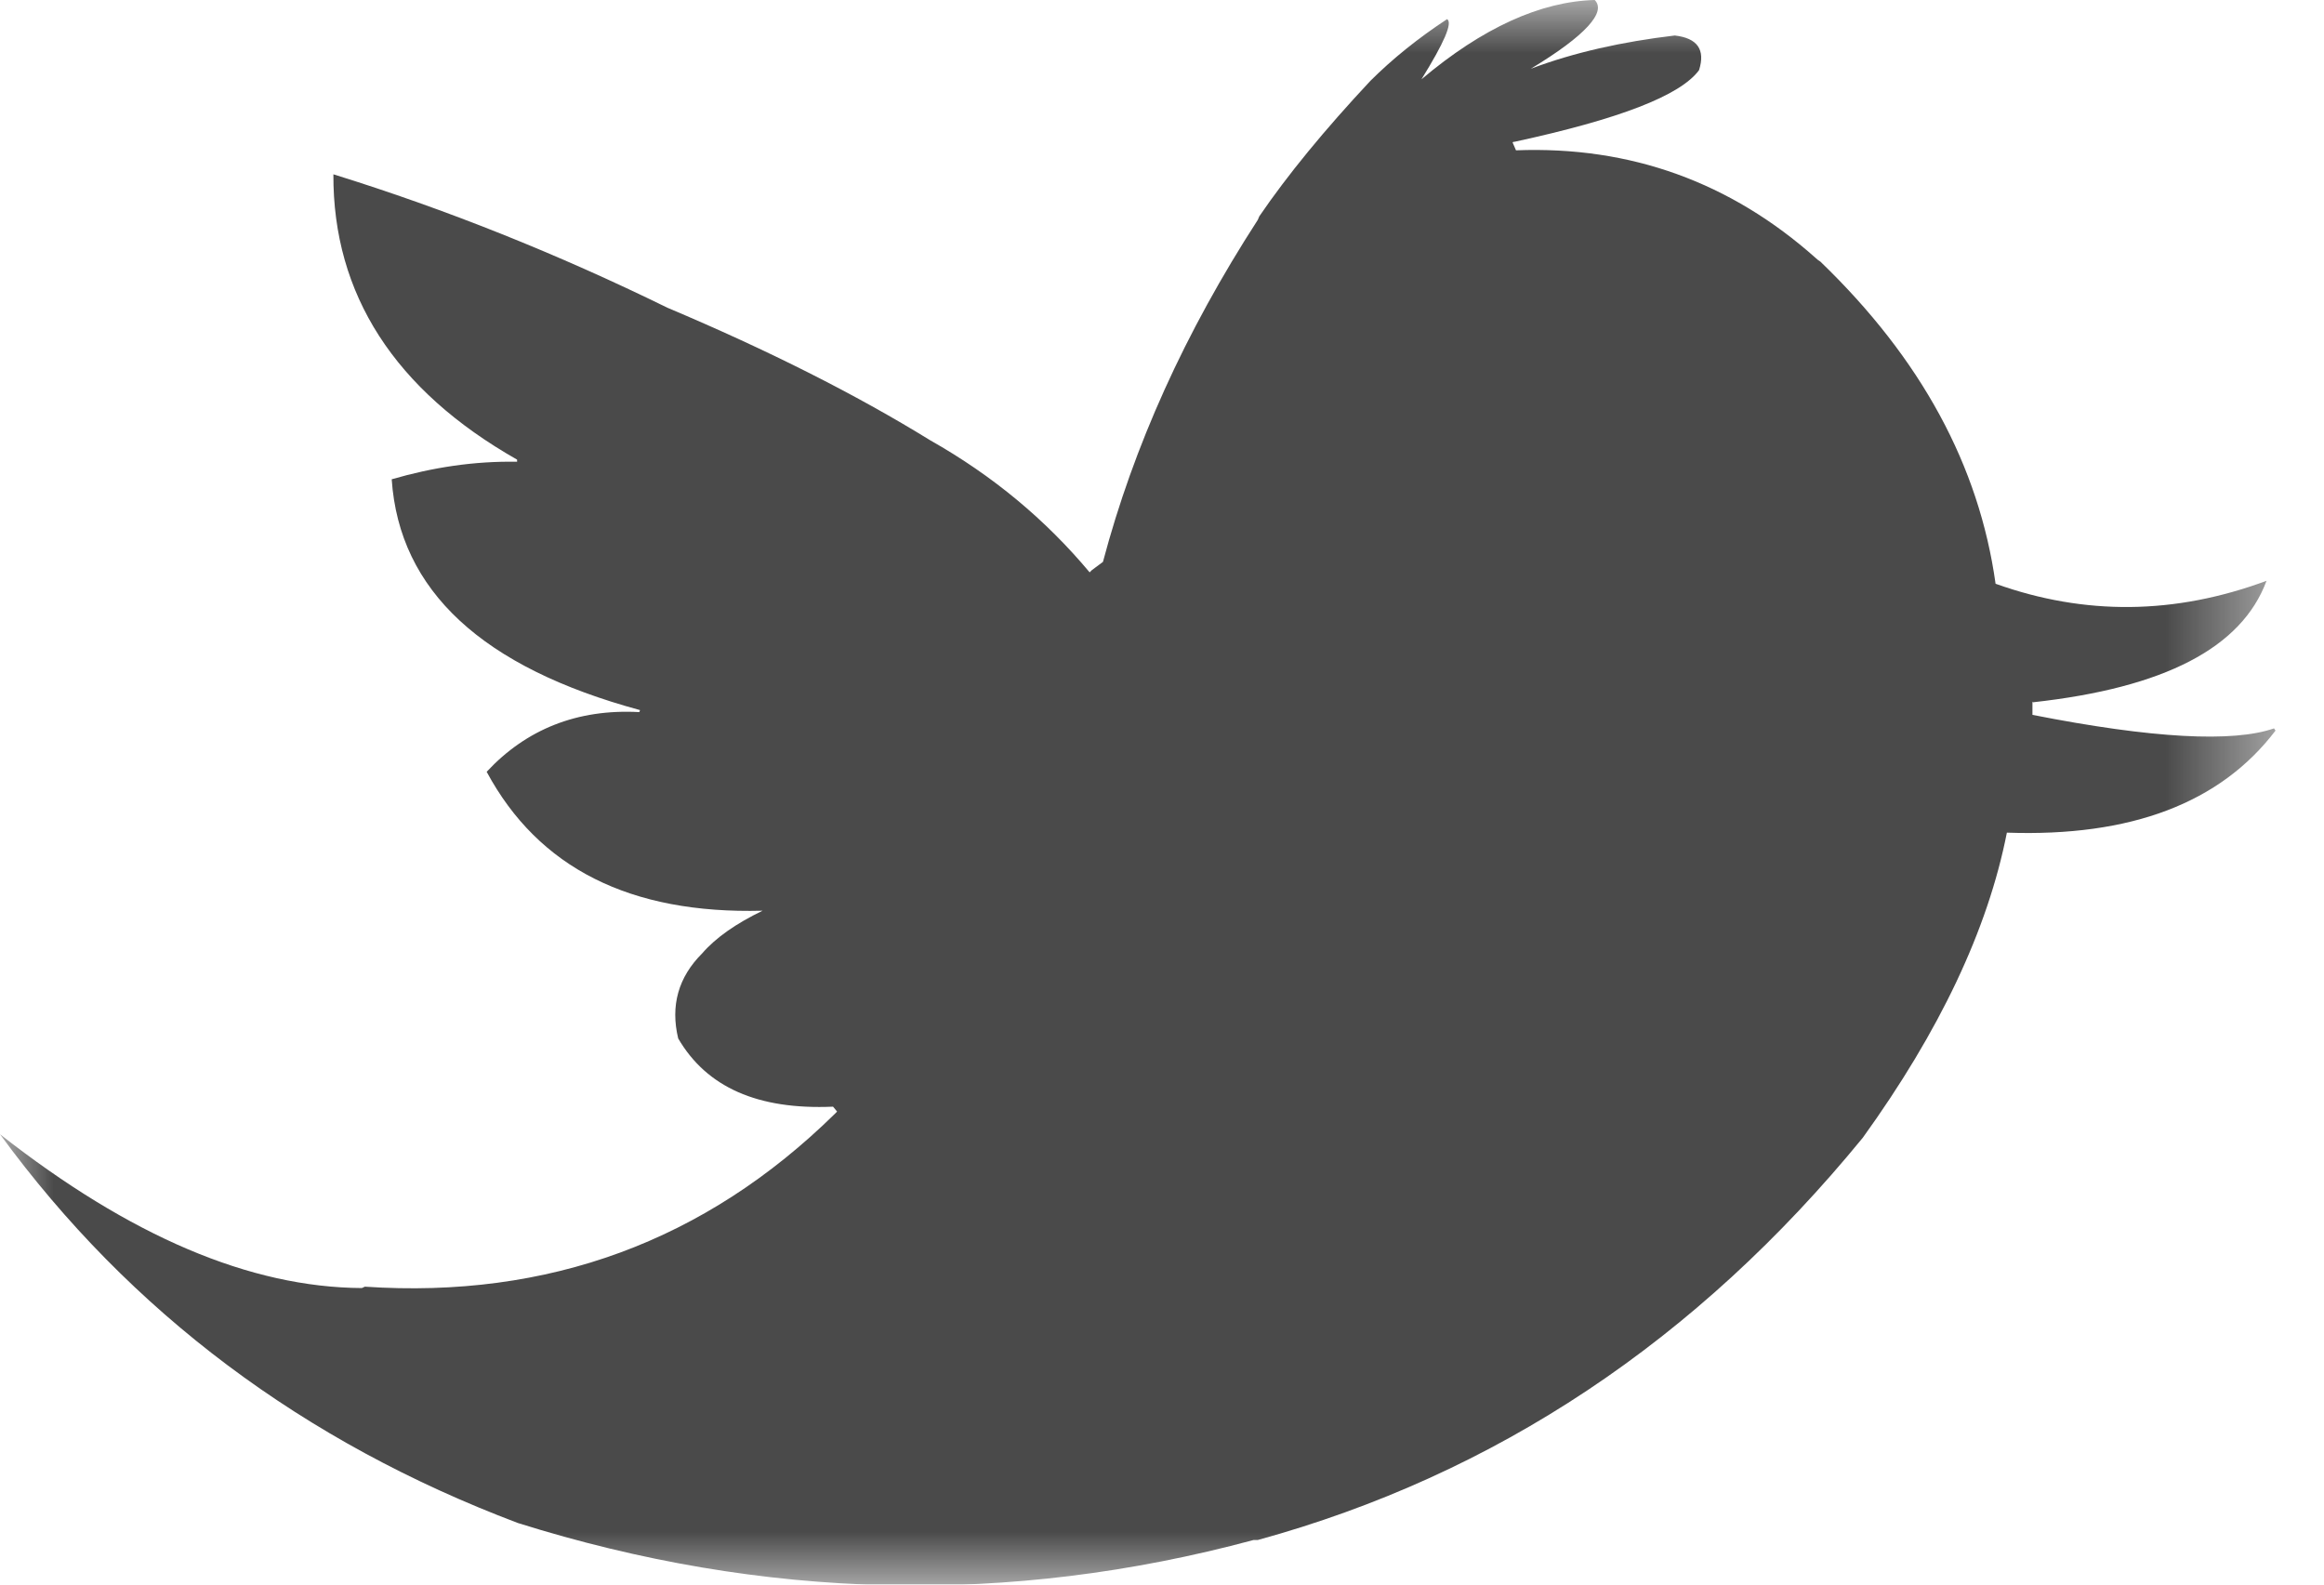 <?xml version="1.0" encoding="UTF-8"?>
<svg width="22px" height="15px" viewBox="0 0 22 15" version="1.1" xmlns="http://www.w3.org/2000/svg" xmlns:xlink="http://www.w3.org/1999/xlink">
    <!-- Generator: Sketch 43.1 (39012) - http://www.bohemiancoding.com/sketch -->
    <title>twitter_icon</title>
    <desc>Created with Sketch.</desc>
    <defs>
        <polygon id="path-1" points="1.08420217e-19 0 1.08420217e-19 15.009 21.541 15.009 21.541 0 0 0"></polygon>
    </defs>
    <g id="Page-1" stroke="none" stroke-width="1" fill="none" fill-rule="evenodd">
        <g id="00Home_DesktopHD-Copy" transform="translate(-599, -1614)">
            <g id="twitter_icon" transform="translate(599, 1614)">
                <mask id="mask-2" fill="white">
                    <use xlink:href="#path-1"></use>
                </mask>
                <g id="Clip-2"></g>
                <path d="M18.998,7.882 C18.817,8.802 18.36,9.763 17.634,10.77 C16.063,12.691 14.156,13.96 11.907,14.578 L11.867,14.578 C9.551,15.202 7.228,15.148 4.902,14.417 C2.875,13.651 1.236,12.428 -0,10.737 C1.233,11.704 2.367,12.187 3.426,12.193 L3.454,12.18 C5.191,12.296 6.676,11.75 7.905,10.542 C7.91,10.535 7.92,10.529 7.924,10.522 L7.886,10.476 C7.174,10.507 6.69,10.293 6.42,9.83 C6.346,9.521 6.42,9.251 6.648,9.024 C6.776,8.876 6.97,8.741 7.219,8.621 C5.966,8.654 5.098,8.218 4.607,7.306 C4.982,6.903 5.466,6.709 6.052,6.741 L6.059,6.722 C4.567,6.318 3.78,5.593 3.708,4.537 C4.094,4.425 4.486,4.364 4.895,4.371 L4.895,4.351 C3.736,3.693 3.151,2.786 3.156,1.65 C4.225,1.982 5.279,2.404 6.318,2.913 C7.272,3.316 8.099,3.732 8.806,4.168 C9.402,4.505 9.899,4.921 10.315,5.418 L10.336,5.397 L10.441,5.319 C10.732,4.222 11.216,3.149 11.907,2.081 L11.921,2.048 C12.187,1.658 12.538,1.23 12.973,0.765 C13.183,0.556 13.425,0.361 13.699,0.181 C13.753,0.215 13.672,0.402 13.456,0.751 C14.035,0.262 14.585,0.014 15.096,0 C15.209,0.113 15.012,0.336 14.491,0.651 C14.901,0.496 15.357,0.395 15.854,0.336 C16.069,0.361 16.145,0.469 16.084,0.664 C15.907,0.905 15.327,1.128 14.338,1.342 C14.331,1.342 14.323,1.342 14.319,1.349 L14.351,1.423 C15.437,1.381 16.384,1.726 17.19,2.444 C17.205,2.458 17.22,2.47 17.232,2.476 C18.188,3.397 18.735,4.41 18.891,5.526 C19.736,5.828 20.588,5.82 21.456,5.498 C21.221,6.132 20.49,6.511 19.245,6.648 C19.24,6.639 19.24,6.639 19.24,6.648 L19.24,6.767 C20.376,6.991 21.14,7.03 21.527,6.895 L21.541,6.916 C21.019,7.602 20.172,7.923 18.998,7.882" id="Fill-1" fill="#4A4A4A" fill-rule="evenodd" mask="url(#mask-2)"></path>
            </g>
        </g>
    </g>
</svg>
